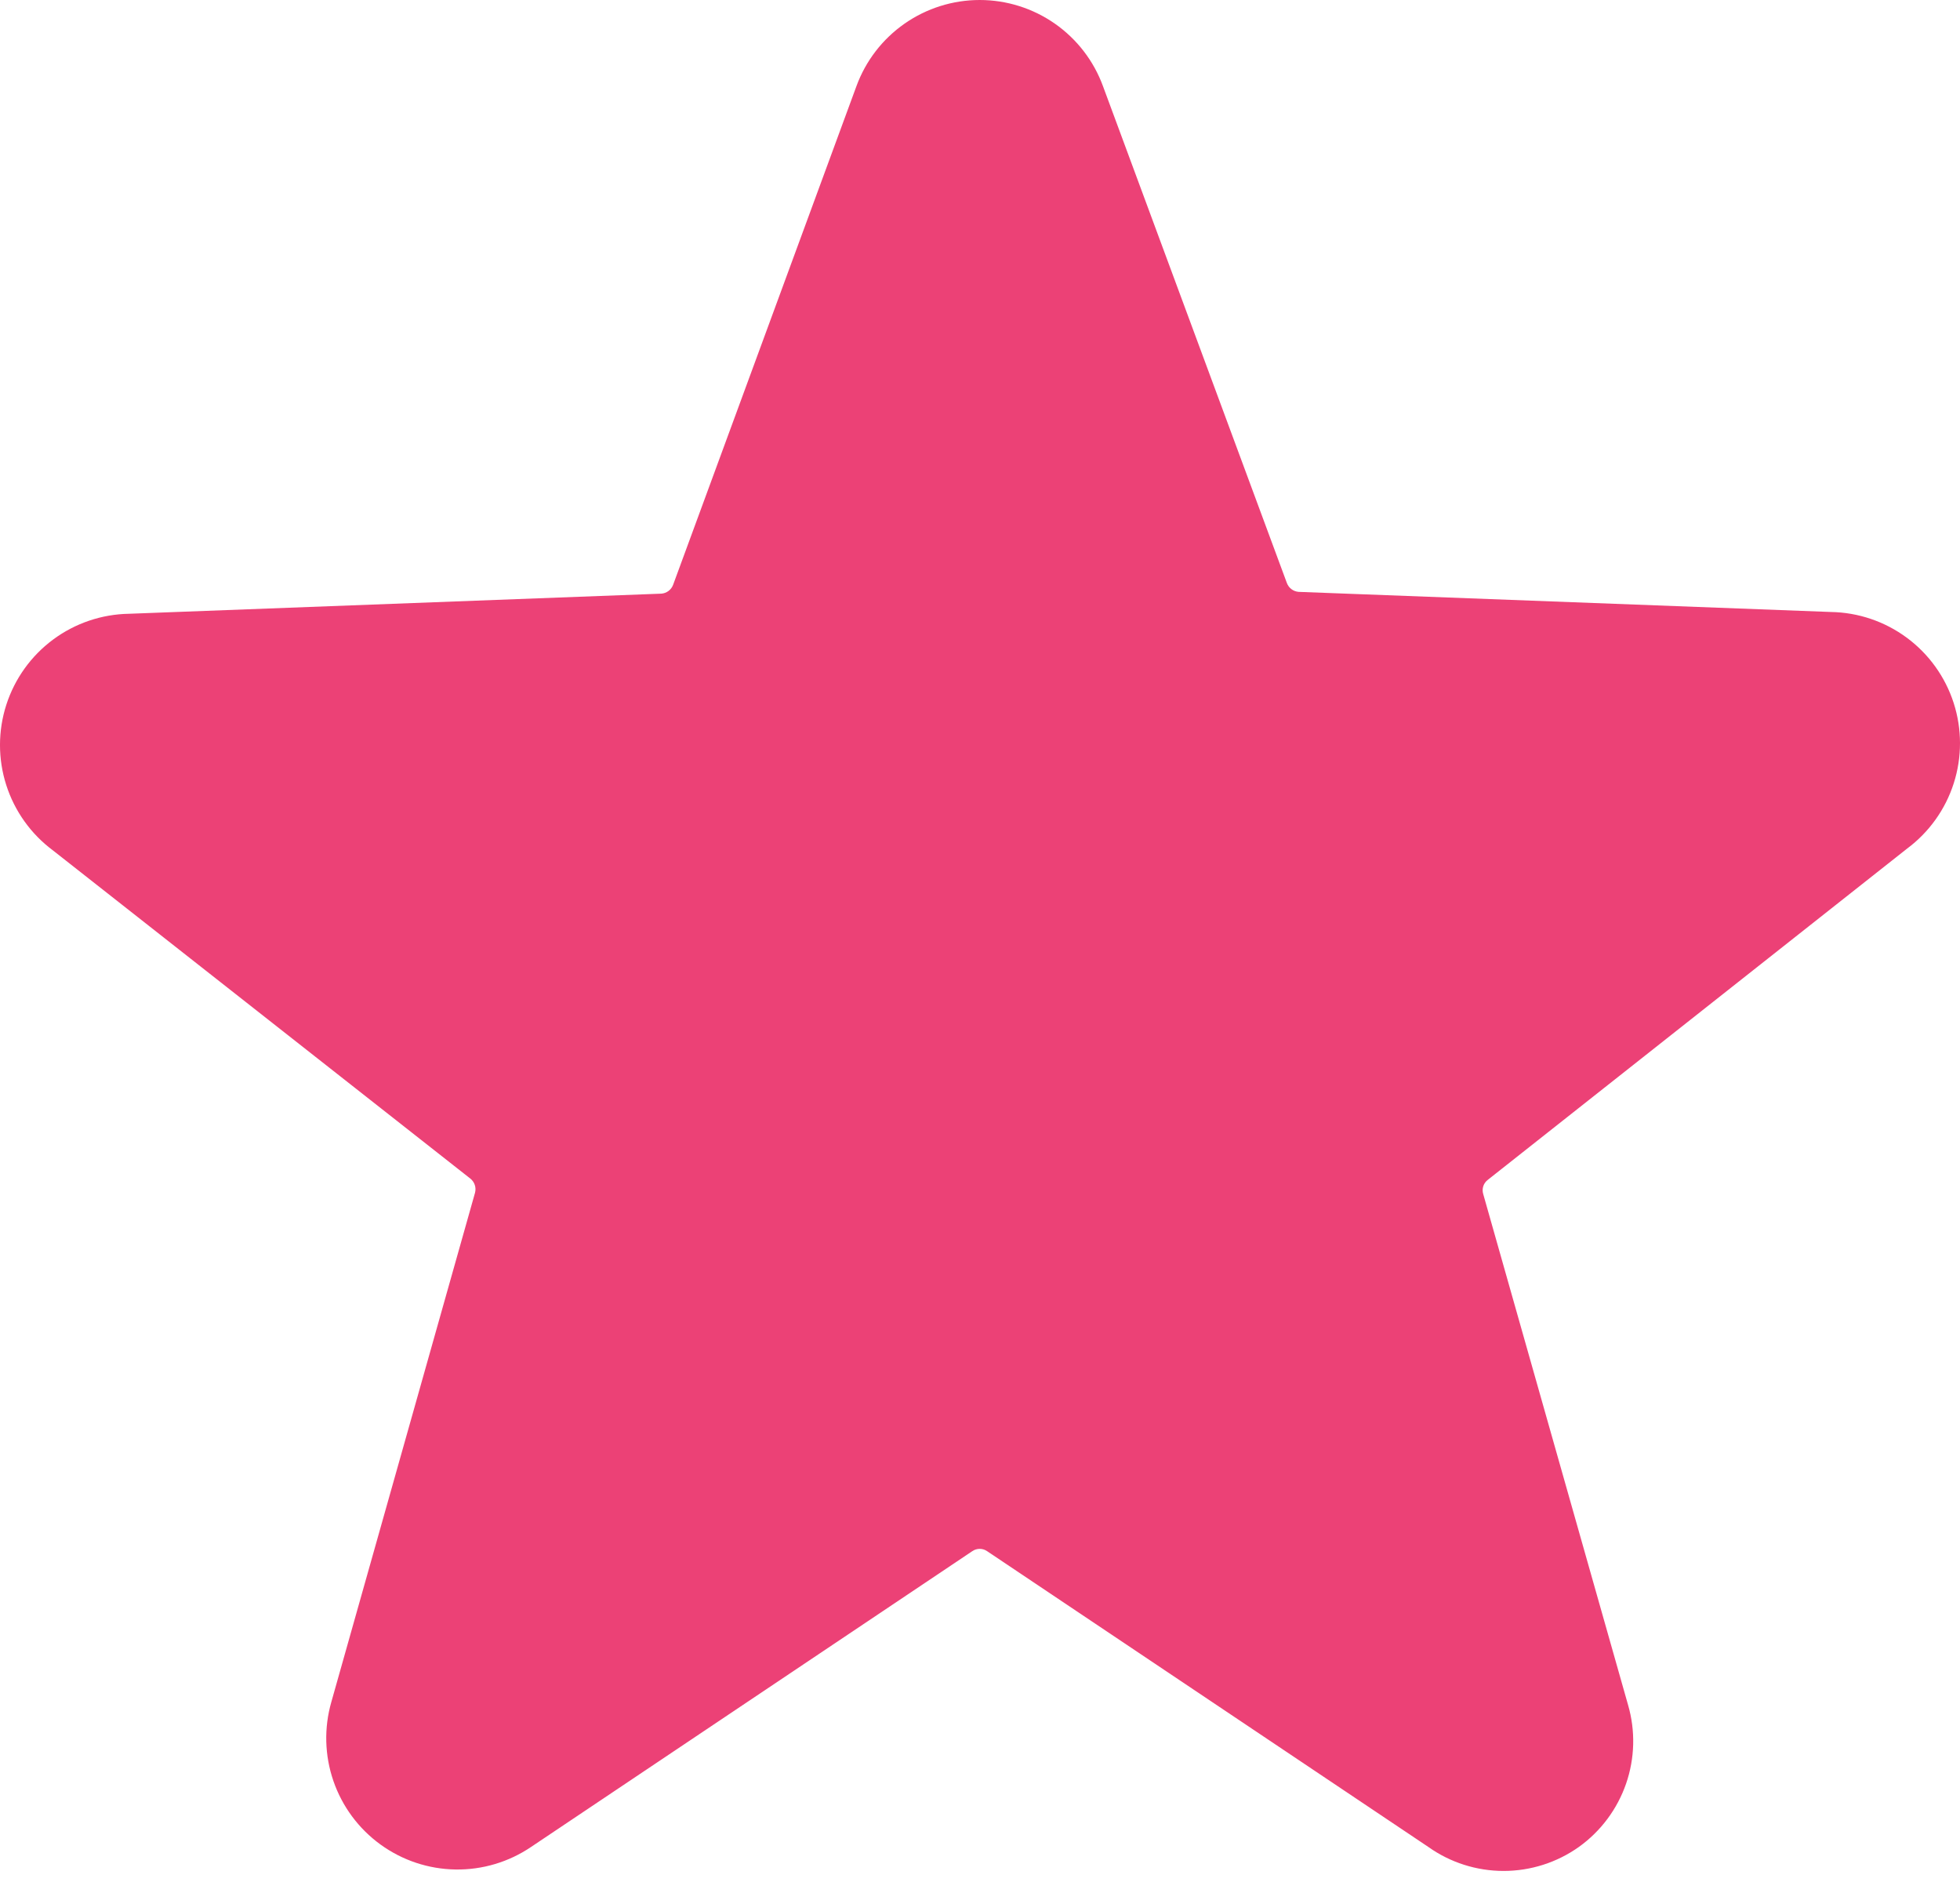 <svg width="100" height="96" viewBox="0 0 100 96" fill="none" xmlns="http://www.w3.org/2000/svg">
<path d="M97.304 43.284C98.425 42.449 99.257 41.284 99.682 39.952C100.108 38.62 100.106 37.188 99.677 35.858C99.248 34.527 98.413 33.364 97.289 32.532C96.166 31.7 94.81 31.24 93.412 31.217L66.261 30.191C66.127 30.182 65.999 30.134 65.892 30.054C65.785 29.974 65.704 29.864 65.657 29.739L56.275 4.397C55.804 3.108 54.947 1.995 53.822 1.208C52.697 0.422 51.358 0 49.985 0C48.612 0 47.273 0.422 46.148 1.208C45.022 1.995 44.166 3.108 43.695 4.397L34.343 29.829C34.297 29.955 34.215 30.064 34.108 30.145C34.001 30.225 33.873 30.273 33.739 30.282L6.588 31.308C5.19 31.33 3.834 31.79 2.711 32.622C1.587 33.455 0.752 34.618 0.323 35.948C-0.106 37.279 -0.108 38.711 0.318 40.042C0.743 41.374 1.575 42.539 2.696 43.375L23.995 60.118C24.102 60.202 24.181 60.315 24.224 60.444C24.267 60.573 24.271 60.711 24.236 60.842L16.905 86.817C16.526 88.14 16.562 89.547 17.011 90.848C17.459 92.149 18.298 93.281 19.412 94.088C20.526 94.896 21.862 95.341 23.238 95.362C24.614 95.384 25.963 94.981 27.102 94.208L49.608 79.124C49.719 79.047 49.85 79.007 49.985 79.007C50.12 79.007 50.251 79.047 50.362 79.124L72.868 94.208C73.991 95.007 75.335 95.436 76.714 95.436C78.093 95.436 79.437 95.007 80.56 94.208C81.675 93.408 82.514 92.282 82.963 90.986C83.411 89.689 83.447 88.285 83.064 86.968L75.673 60.903C75.634 60.772 75.636 60.632 75.679 60.502C75.722 60.373 75.805 60.26 75.915 60.178L97.304 43.284Z" fill="#EC4176"/>
</svg>
